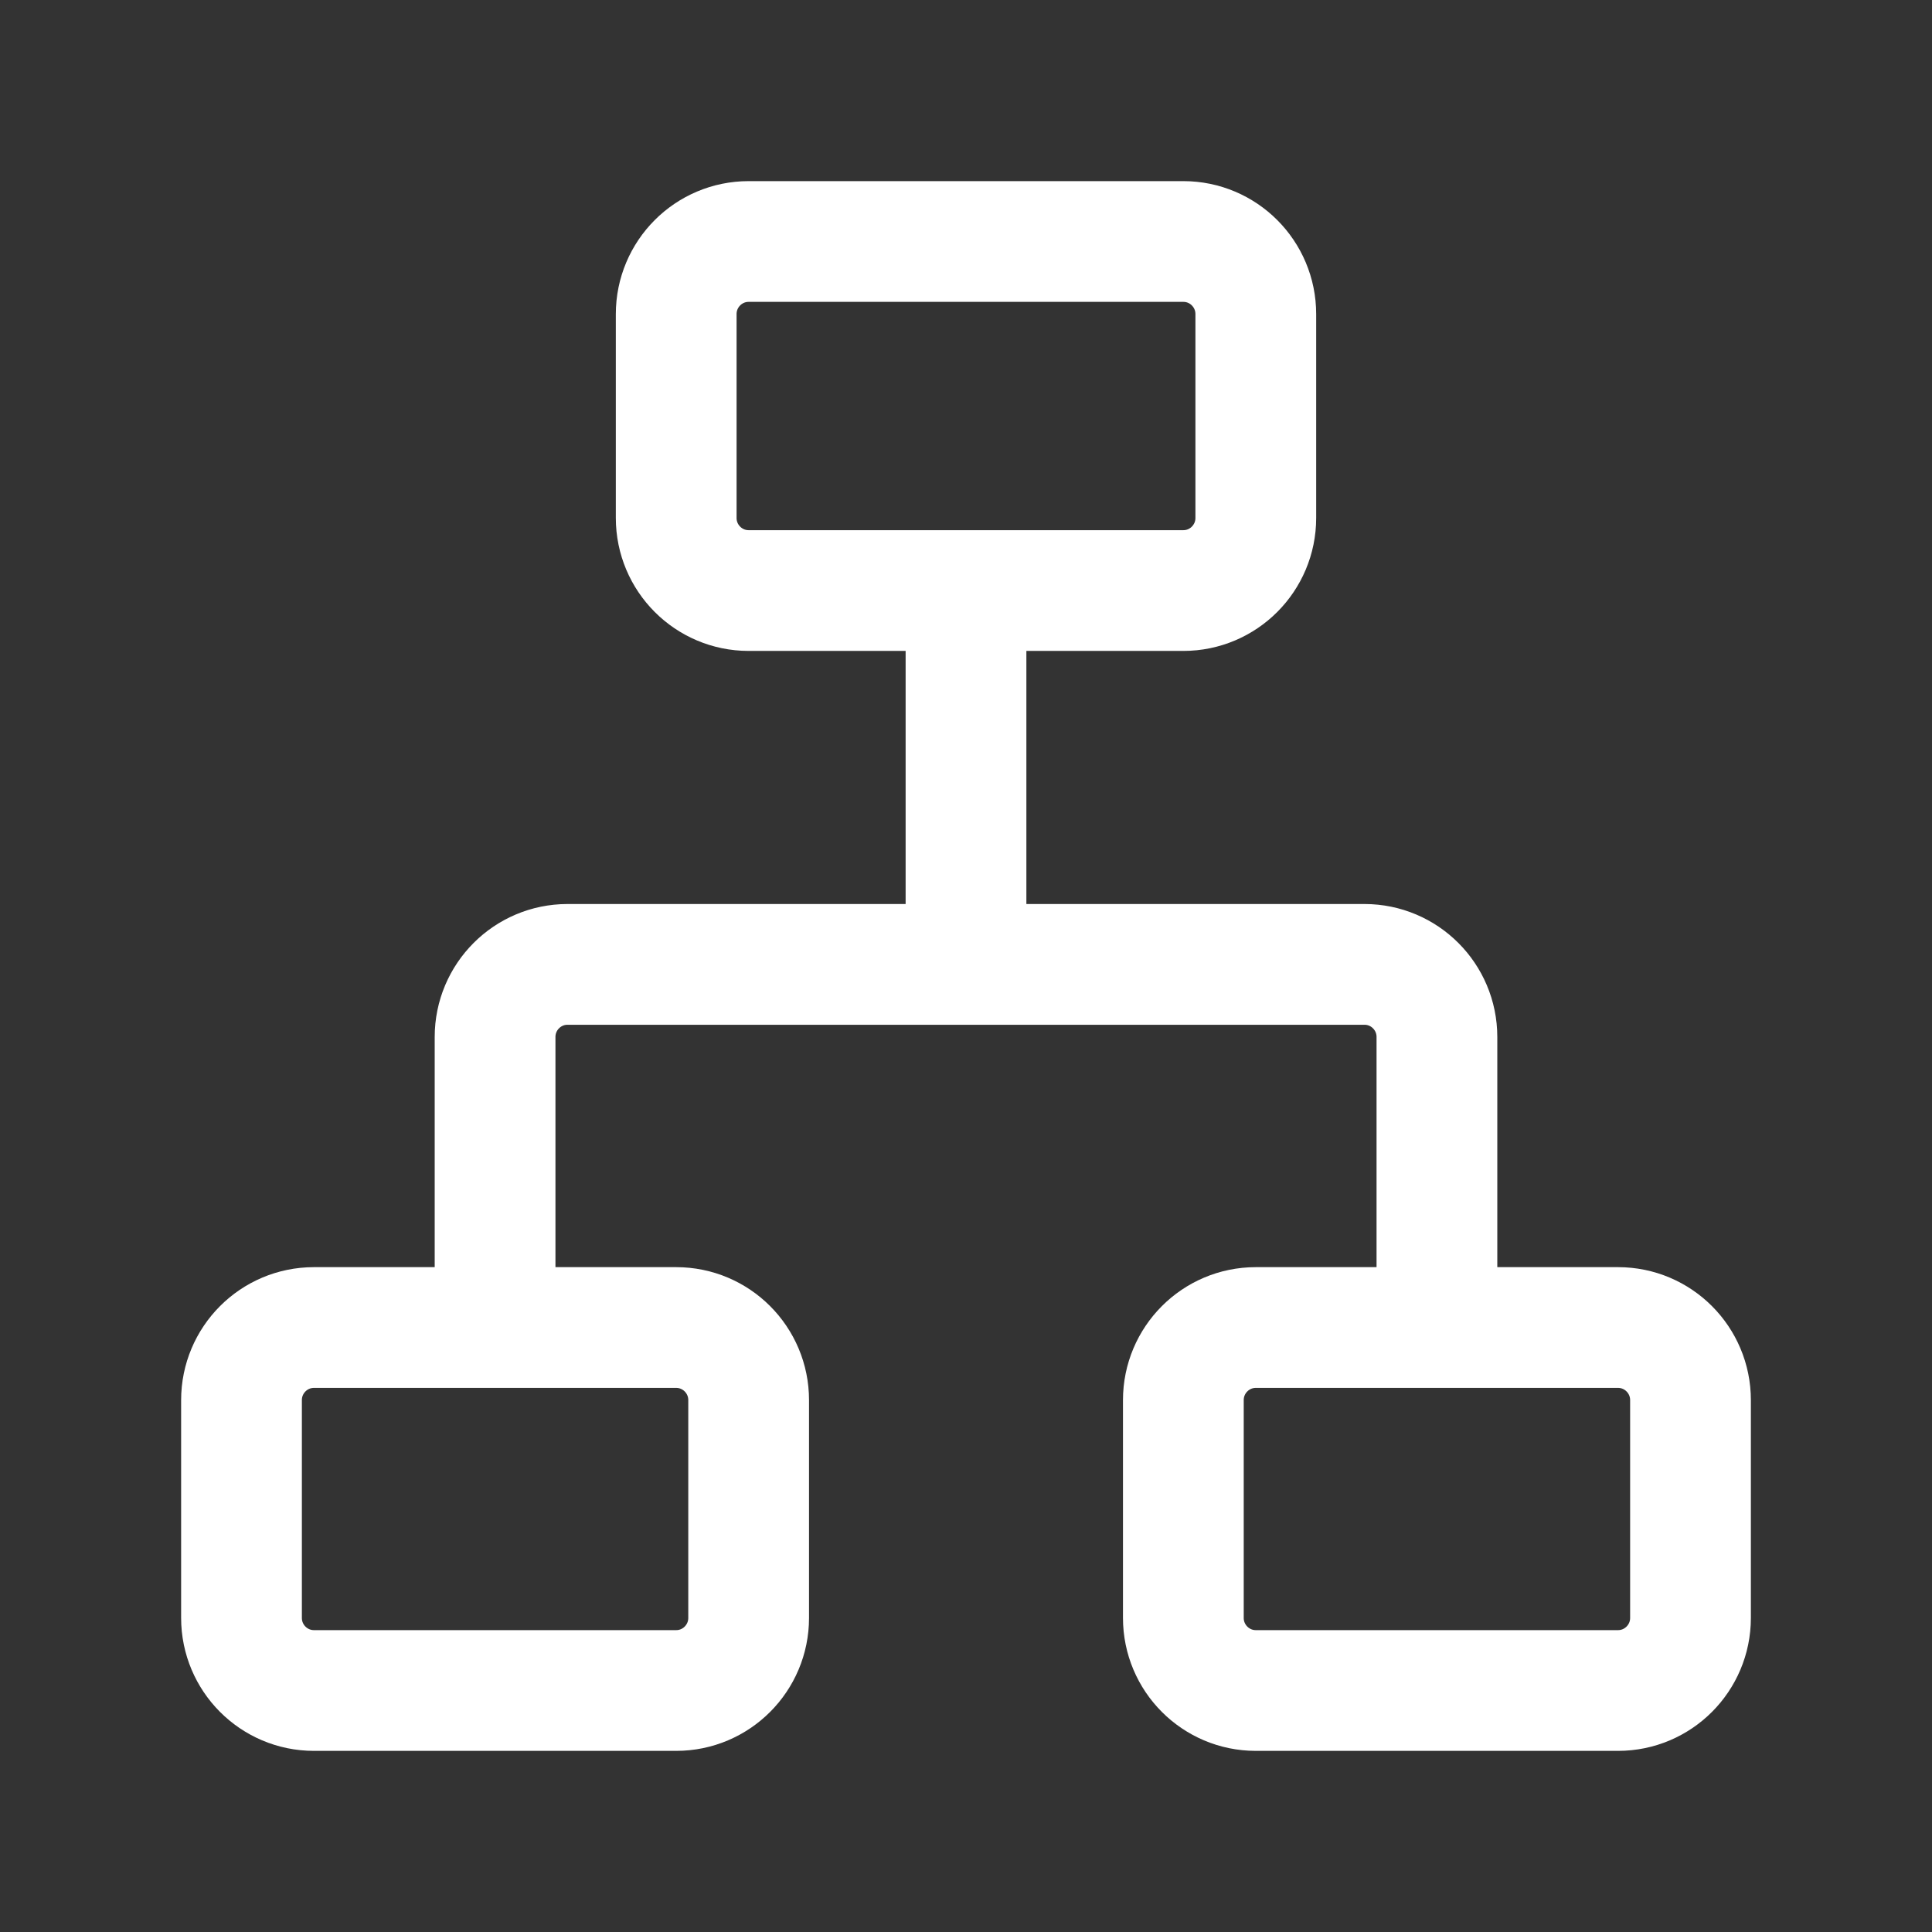 <svg width="24" height="24" viewBox="0 0 24 24" fill="none" xmlns="http://www.w3.org/2000/svg">
    <rect x="0" y="0" width="24" height="24" fill="#333333" stroke="none"/>
    <path d="M12 7.336H14.7C15.197 7.336 15.6 6.932 15.6 6.434V3.902C15.6 3.404 15.197 3 14.7 3H9.3C8.803 3 8.4 3.404 8.4 3.902V6.434C8.4 6.932 8.803 7.336 9.3 7.336H12ZM12 7.336V11.98M12 11.98H7.05C6.553 11.98 6.15 12.384 6.15 12.882V16.491M12 11.98H16.95C17.447 11.98 17.85 12.384 17.85 12.882V16.491M3.9 21H8.4C8.897 21 9.3 20.596 9.3 20.098V17.393C9.3 16.895 8.897 16.491 8.4 16.491H3.9C3.403 16.491 3 16.895 3 17.393V20.098C3 20.596 3.403 21 3.9 21ZM15.6 21H20.1C20.597 21 21 20.596 21 20.098V17.393C21 16.895 20.597 16.491 20.1 16.491H15.6C15.103 16.491 14.7 16.895 14.7 17.393V20.098C14.7 20.596 15.103 21 15.6 21Z"
          stroke="white" stroke-width="1.5" stroke-linecap="round" stroke-linejoin="round"/>
</svg>
